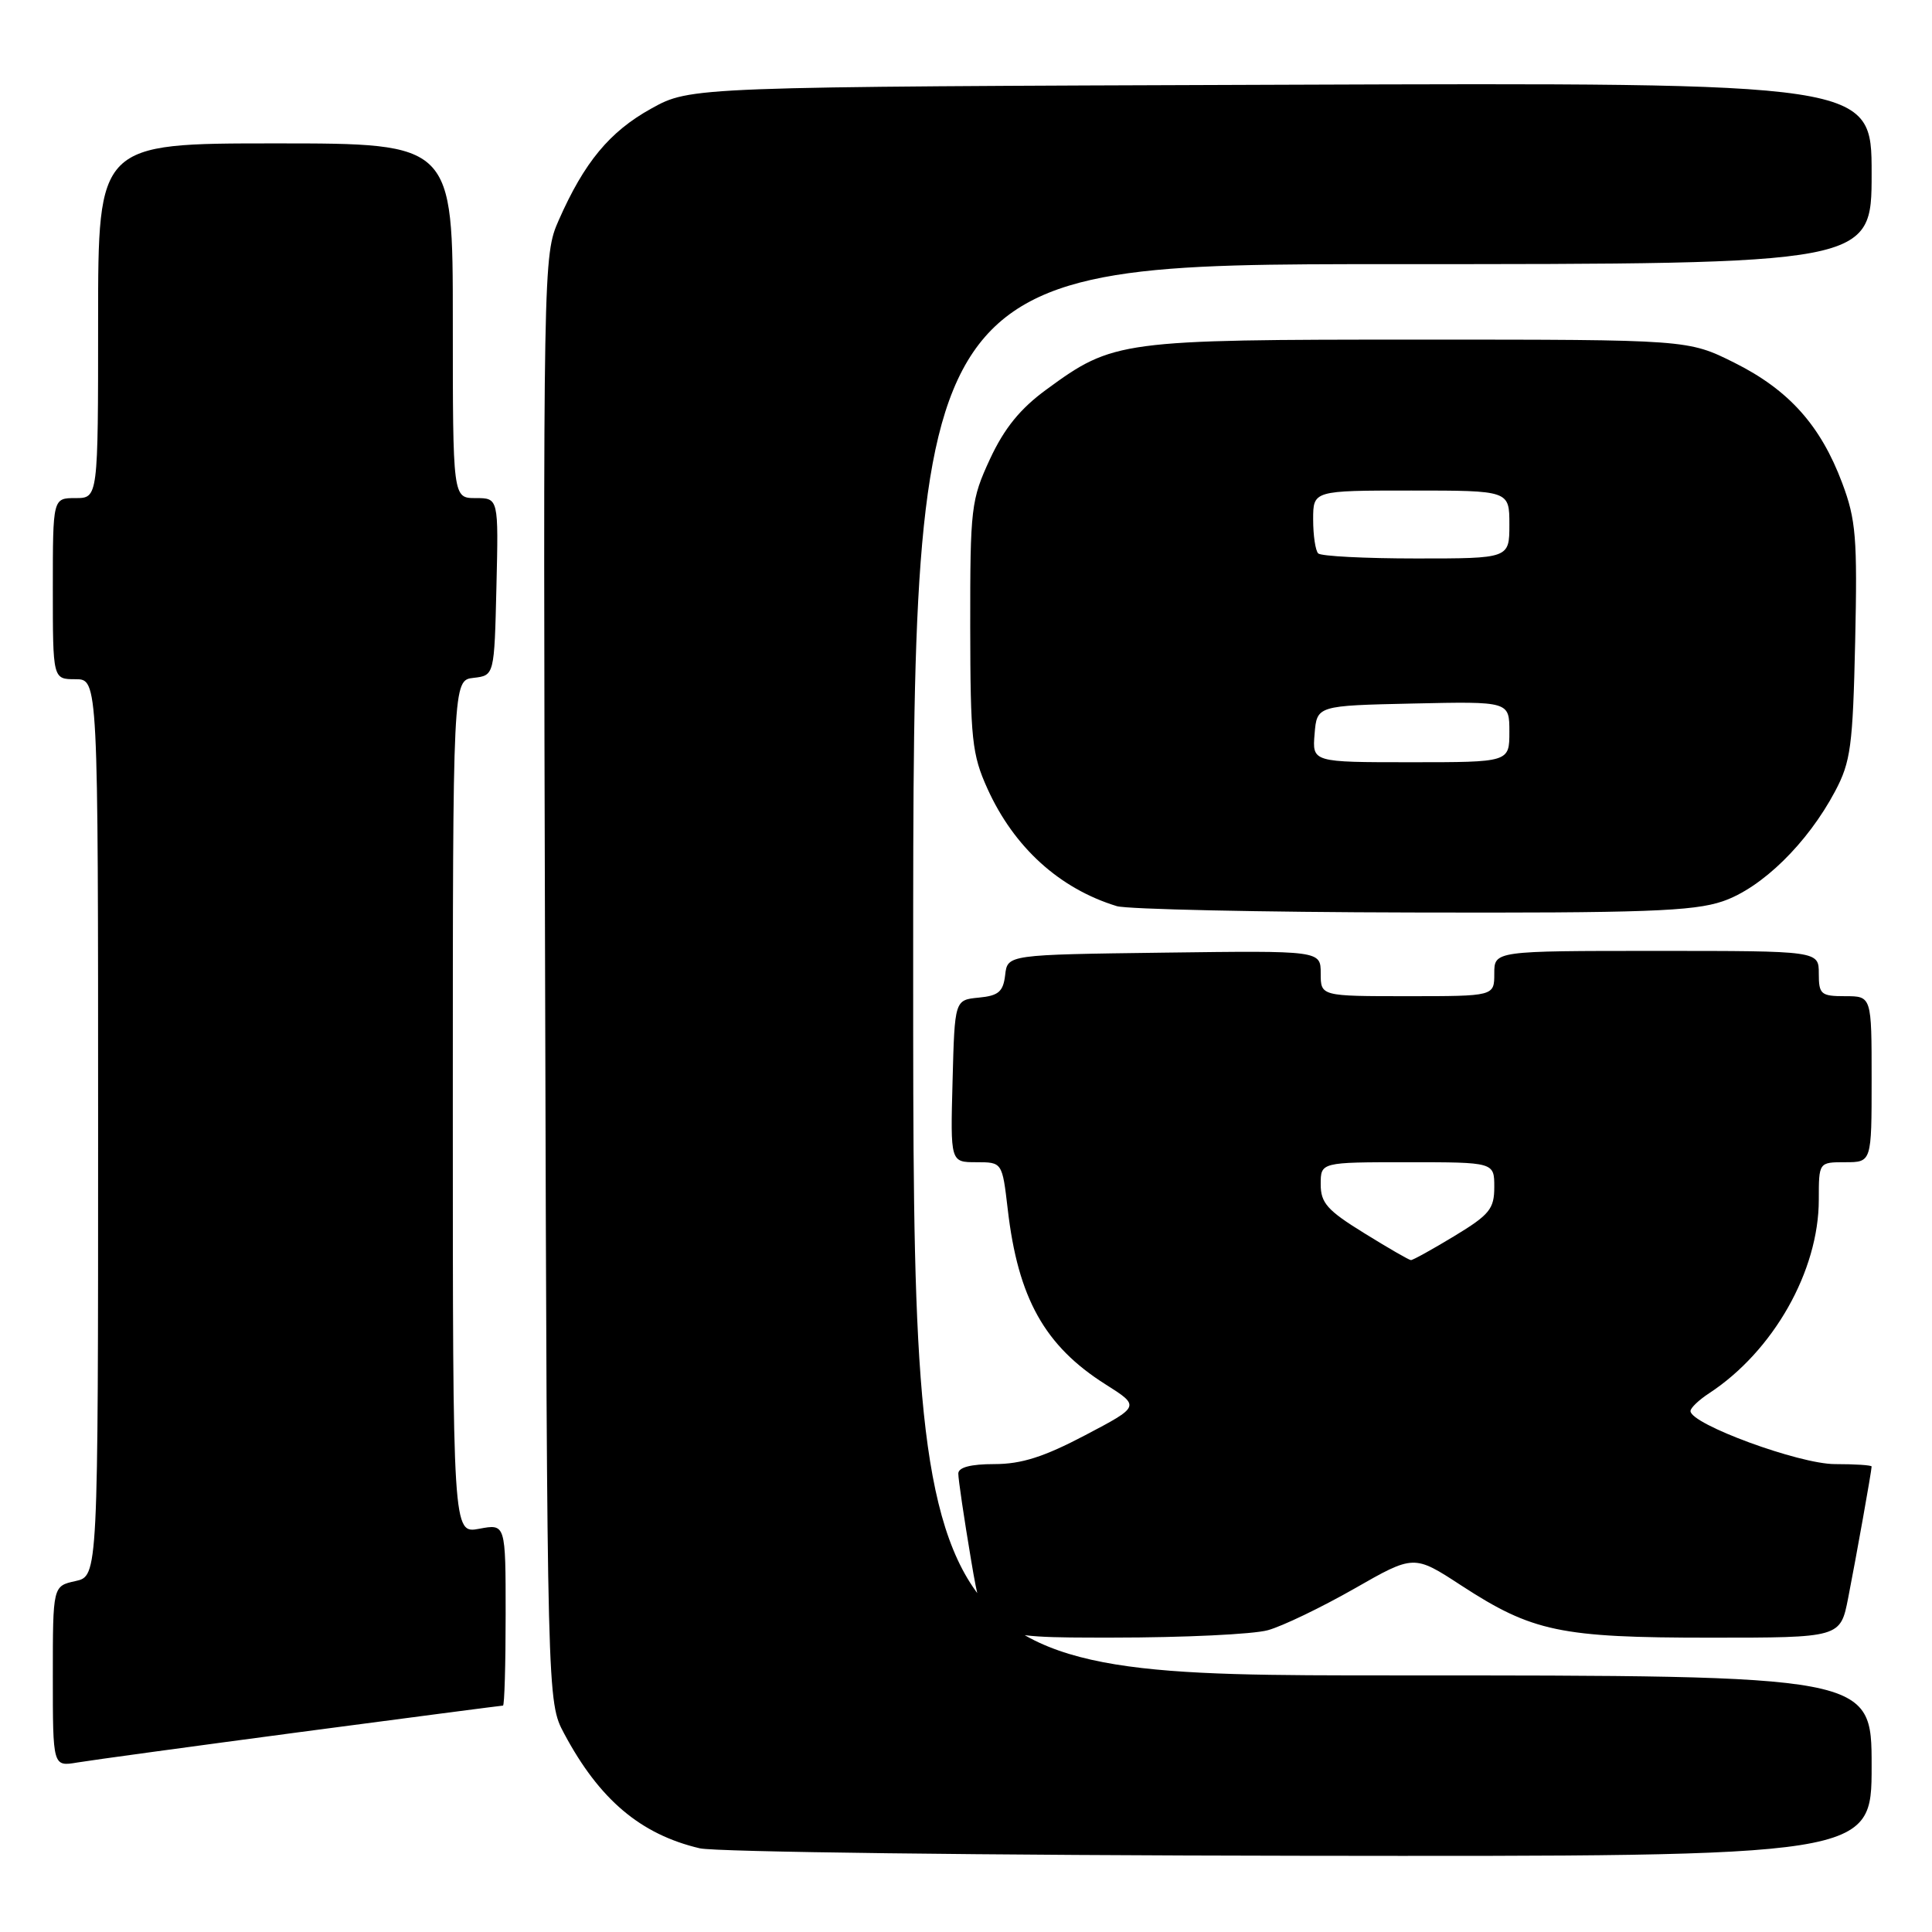 <?xml version="1.0" encoding="UTF-8" standalone="no"?>
<!DOCTYPE svg PUBLIC "-//W3C//DTD SVG 1.1//EN" "http://www.w3.org/Graphics/SVG/1.1/DTD/svg11.dtd" >
<svg xmlns="http://www.w3.org/2000/svg" xmlns:xlink="http://www.w3.org/1999/xlink" version="1.1" viewBox="0 0 256 256">
 <g >
 <path fill="currentColor"
d=" M 248.00 234.00 C 248.00 222.00 248.00 222.00 184.50 222.00 C 121.00 222.00 121.00 222.00 121.00 128.50 C 121.00 35.00 121.00 35.00 184.50 35.00 C 248.00 35.00 248.00 35.00 248.00 22.98 C 248.00 10.95 248.00 10.95 169.75 11.23 C 91.50 11.50 91.50 11.50 86.29 14.39 C 80.78 17.44 77.41 21.51 74.03 29.19 C 71.98 33.83 71.96 34.74 72.23 129.69 C 72.50 225.50 72.50 225.50 74.76 229.72 C 79.42 238.45 84.87 243.06 92.72 244.91 C 94.80 245.40 130.59 245.84 172.25 245.90 C 248.00 246.00 248.00 246.00 248.00 234.00 Z  M 39.90 229.49 C 54.42 227.57 66.46 226.00 66.65 226.00 C 66.84 226.00 67.00 220.58 67.00 213.95 C 67.00 201.91 67.00 201.91 63.50 202.57 C 60.00 203.22 60.00 203.22 60.00 146.68 C 60.00 90.13 60.00 90.13 62.75 89.82 C 65.50 89.50 65.50 89.50 65.78 77.75 C 66.06 66.00 66.06 66.00 63.03 66.00 C 60.00 66.00 60.00 66.00 60.00 42.50 C 60.00 19.00 60.00 19.00 36.50 19.00 C 13.00 19.00 13.00 19.00 13.00 42.50 C 13.00 66.00 13.00 66.00 10.00 66.00 C 7.00 66.00 7.00 66.00 7.00 78.00 C 7.00 90.00 7.00 90.00 10.00 90.00 C 13.00 90.00 13.00 90.00 13.00 149.42 C 13.00 208.84 13.00 208.84 10.00 209.50 C 7.00 210.16 7.00 210.16 7.00 222.12 C 7.00 234.09 7.00 234.09 10.25 233.54 C 12.04 233.24 25.38 231.42 39.90 229.49 Z  M 168.00 216.01 C 169.93 215.48 175.07 213.00 179.43 210.52 C 187.35 205.99 187.35 205.99 193.62 210.08 C 203.05 216.22 206.75 217.00 226.59 217.00 C 243.86 217.00 243.86 217.00 244.89 211.75 C 245.96 206.30 248.00 194.87 248.00 194.32 C 248.00 194.14 245.81 194.00 243.13 194.00 C 238.40 194.00 224.00 188.71 224.00 186.97 C 224.00 186.56 225.11 185.50 226.46 184.62 C 234.98 179.04 241.00 168.41 241.00 158.96 C 241.00 154.00 241.00 154.00 244.50 154.00 C 248.00 154.00 248.00 154.00 248.00 143.00 C 248.00 132.00 248.00 132.00 244.50 132.00 C 241.28 132.00 241.00 131.76 241.00 129.00 C 241.00 126.00 241.00 126.00 219.50 126.00 C 198.00 126.00 198.00 126.00 198.00 129.00 C 198.00 132.00 198.00 132.00 186.50 132.00 C 175.00 132.00 175.00 132.00 175.00 128.98 C 175.00 125.96 175.00 125.96 154.25 126.23 C 133.50 126.50 133.50 126.50 133.19 129.19 C 132.93 131.41 132.31 131.94 129.69 132.19 C 126.50 132.50 126.50 132.50 126.22 143.25 C 125.93 154.00 125.93 154.00 129.37 154.00 C 132.80 154.00 132.80 154.00 133.53 160.23 C 134.89 172.01 138.43 178.34 146.48 183.43 C 151.08 186.34 151.08 186.34 143.80 190.17 C 138.32 193.05 135.35 194.00 131.76 194.00 C 128.63 194.00 126.99 194.43 126.98 195.25 C 126.97 195.94 127.73 201.11 128.68 206.75 C 130.41 217.00 130.41 217.00 147.45 216.99 C 156.83 216.99 166.07 216.55 168.00 216.01 Z  M 228.26 119.43 C 233.46 117.66 239.51 111.73 243.16 104.85 C 245.23 100.95 245.51 98.88 245.82 85.00 C 246.12 71.27 245.93 68.87 244.10 64.00 C 241.24 56.37 237.03 51.67 229.83 48.07 C 223.68 45.00 223.68 45.00 188.02 45.00 C 148.41 45.00 147.52 45.12 138.66 51.61 C 135.18 54.15 133.08 56.74 131.18 60.82 C 128.67 66.24 128.55 67.26 128.56 83.00 C 128.58 97.98 128.79 99.96 130.84 104.50 C 134.36 112.28 140.39 117.75 147.99 120.07 C 149.37 120.48 166.96 120.87 187.07 120.91 C 217.88 120.99 224.37 120.75 228.26 119.43 Z  M 180.75 163.39 C 175.87 160.38 175.00 159.40 175.00 156.92 C 175.00 154.00 175.00 154.00 186.50 154.00 C 198.00 154.00 198.00 154.00 198.00 157.29 C 198.00 160.19 197.37 160.96 192.70 163.79 C 189.79 165.55 187.20 166.99 186.95 166.97 C 186.70 166.96 183.91 165.35 180.75 163.39 Z  M 174.19 97.25 C 174.50 93.50 174.50 93.50 187.25 93.22 C 200.00 92.94 200.00 92.94 200.00 96.97 C 200.00 101.00 200.00 101.00 186.94 101.00 C 173.88 101.00 173.88 101.00 174.19 97.25 Z  M 174.67 73.33 C 174.30 72.97 174.00 70.94 174.00 68.83 C 174.00 65.00 174.00 65.00 187.00 65.00 C 200.00 65.00 200.00 65.00 200.00 69.50 C 200.00 74.00 200.00 74.00 187.67 74.00 C 180.88 74.00 175.03 73.70 174.67 73.33 Z "/>
</g>
</svg>